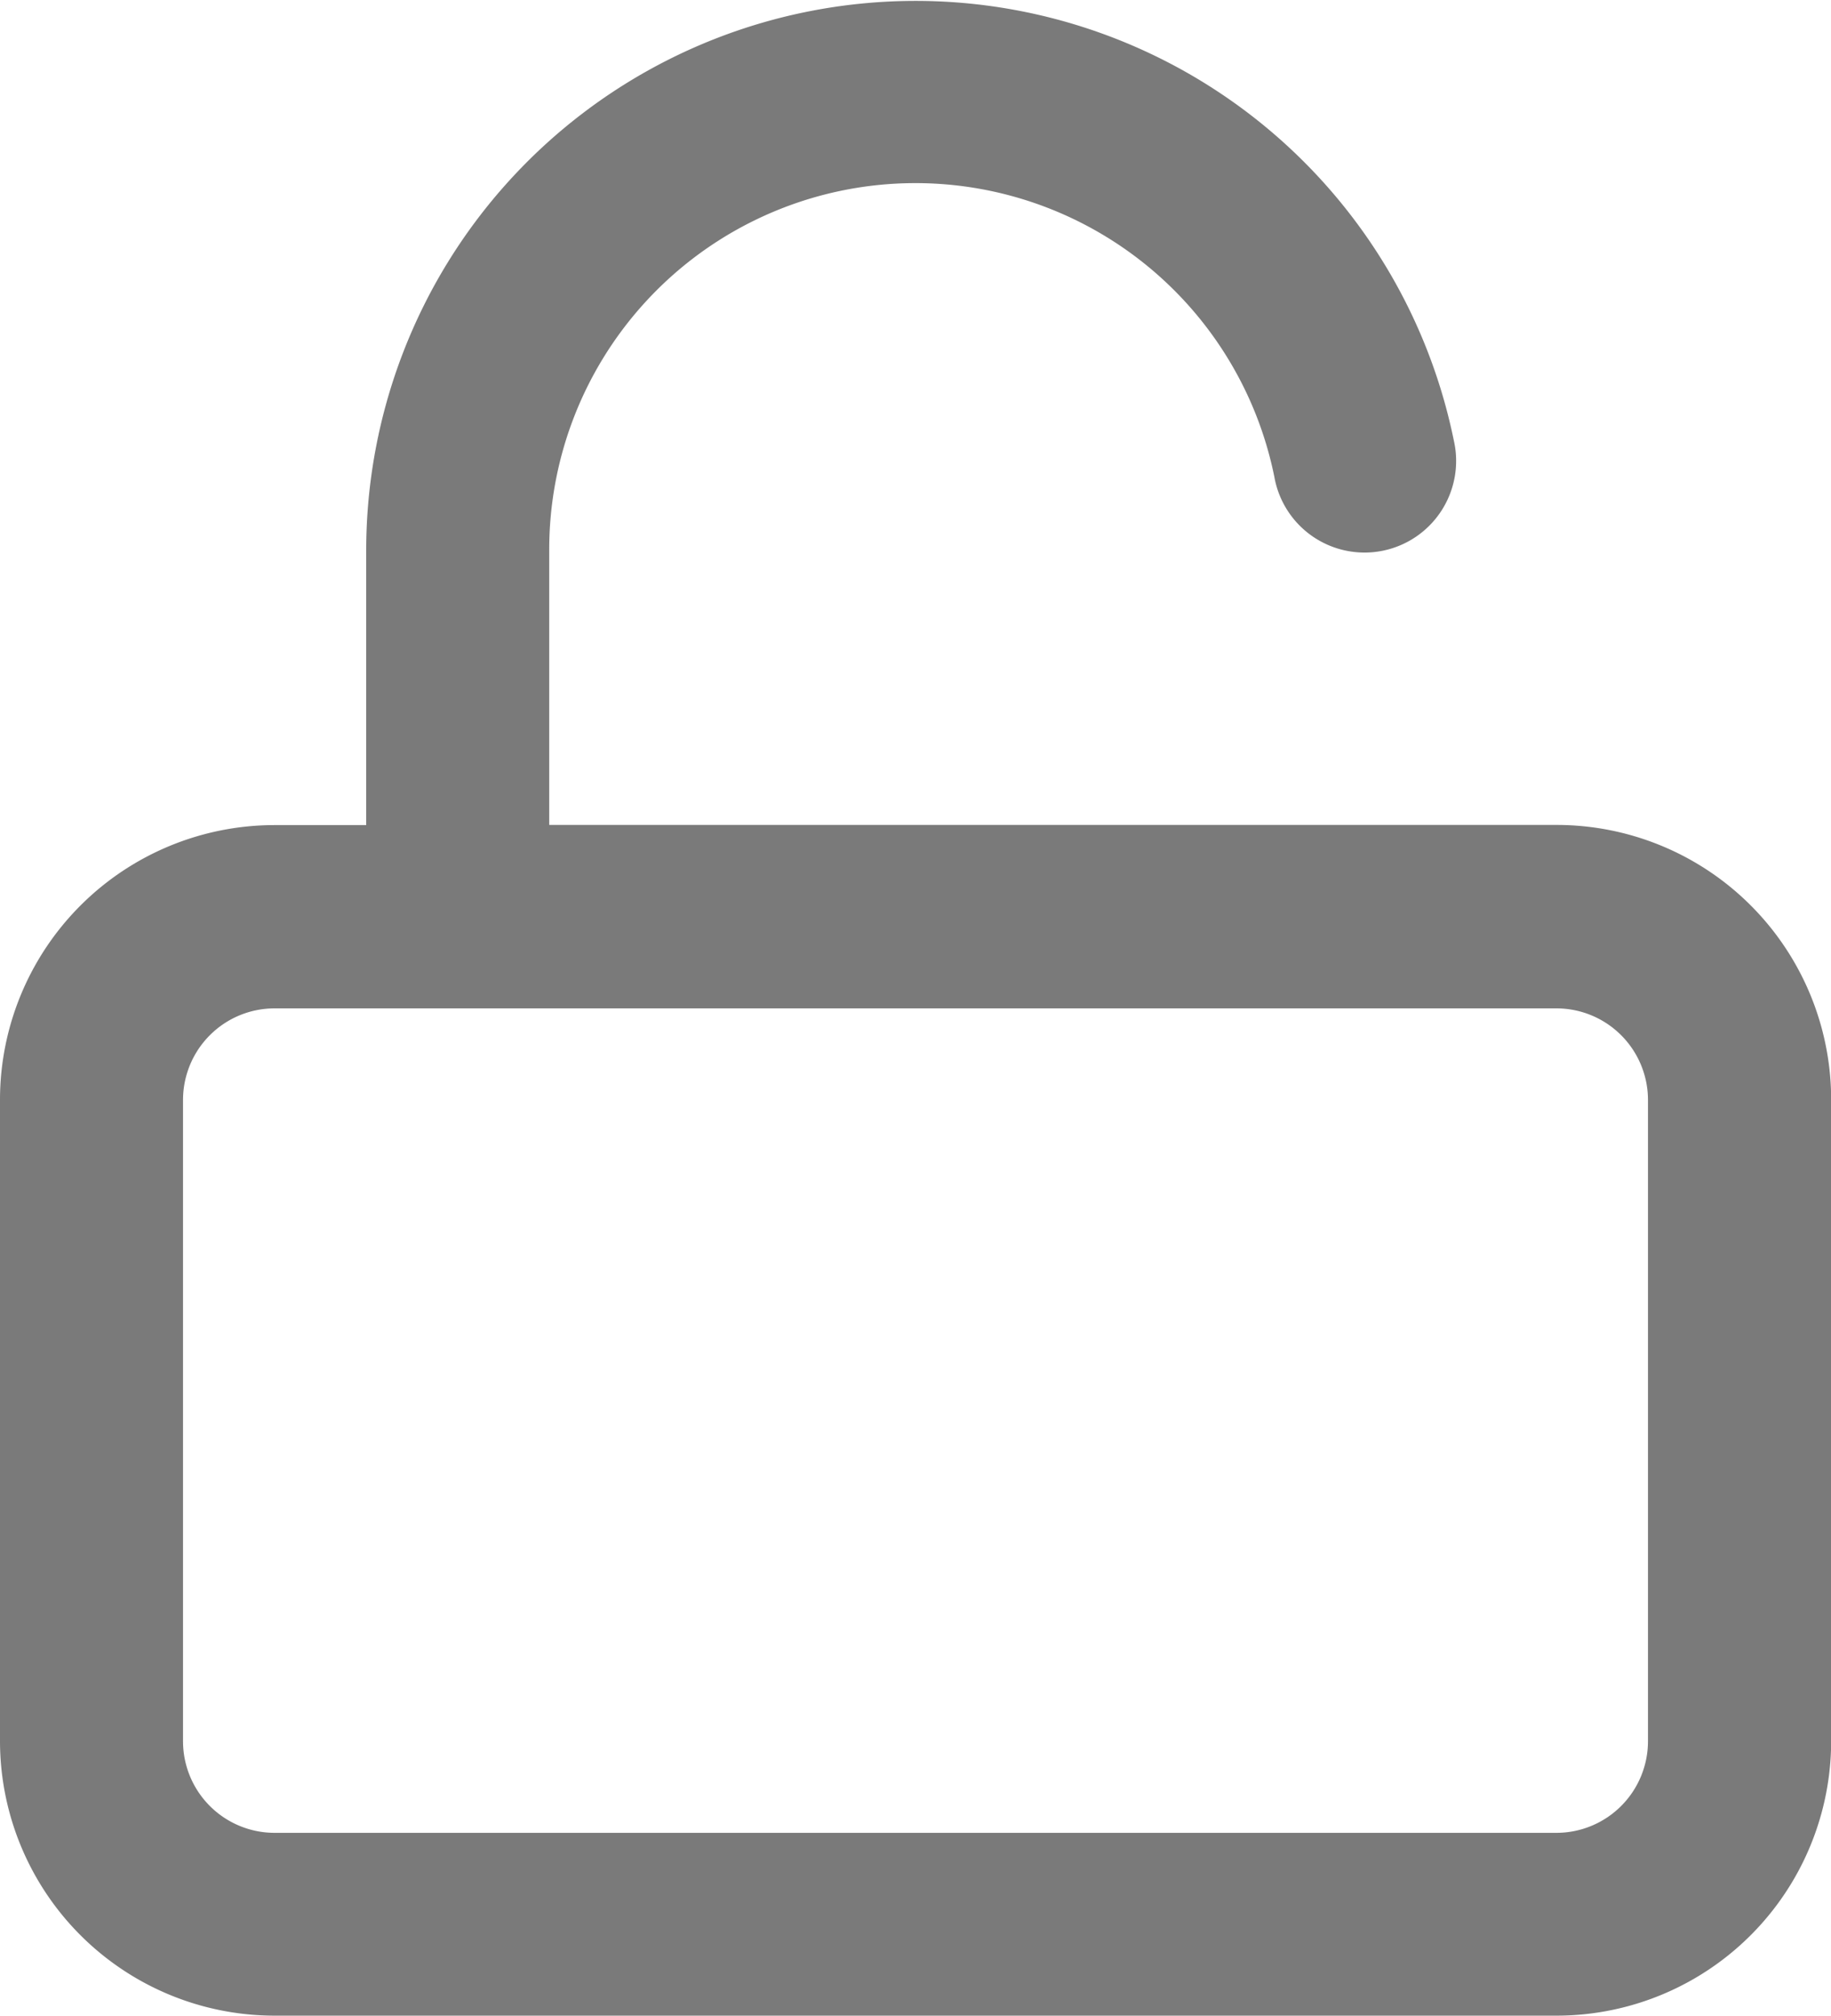 <svg xmlns="http://www.w3.org/2000/svg" width="11.815" height="13" viewBox="0 0 11.815 13">
  <path id="Combined-Shape" d="M244.363,147.315v-1.772a3.545,3.545,0,0,1,7.018-.709.591.591,0,1,1-1.158.235,2.363,2.363,0,0,0-4.679.473v1.772h6.5a1.772,1.772,0,0,1,1.772,1.772v4.135a1.772,1.772,0,0,1-1.772,1.772h-8.271A1.772,1.772,0,0,1,242,153.222v-4.135a1.772,1.772,0,0,1,1.772-1.772Zm-.591,1.182a.591.591,0,0,0-.591.591v4.135a.591.591,0,0,0,.591.591h8.271a.591.591,0,0,0,.591-.591v-4.135a.591.591,0,0,0-.591-.591Z" transform="translate(-242 -141.994)" fill="#333" opacity="0.65"/>
</svg>
